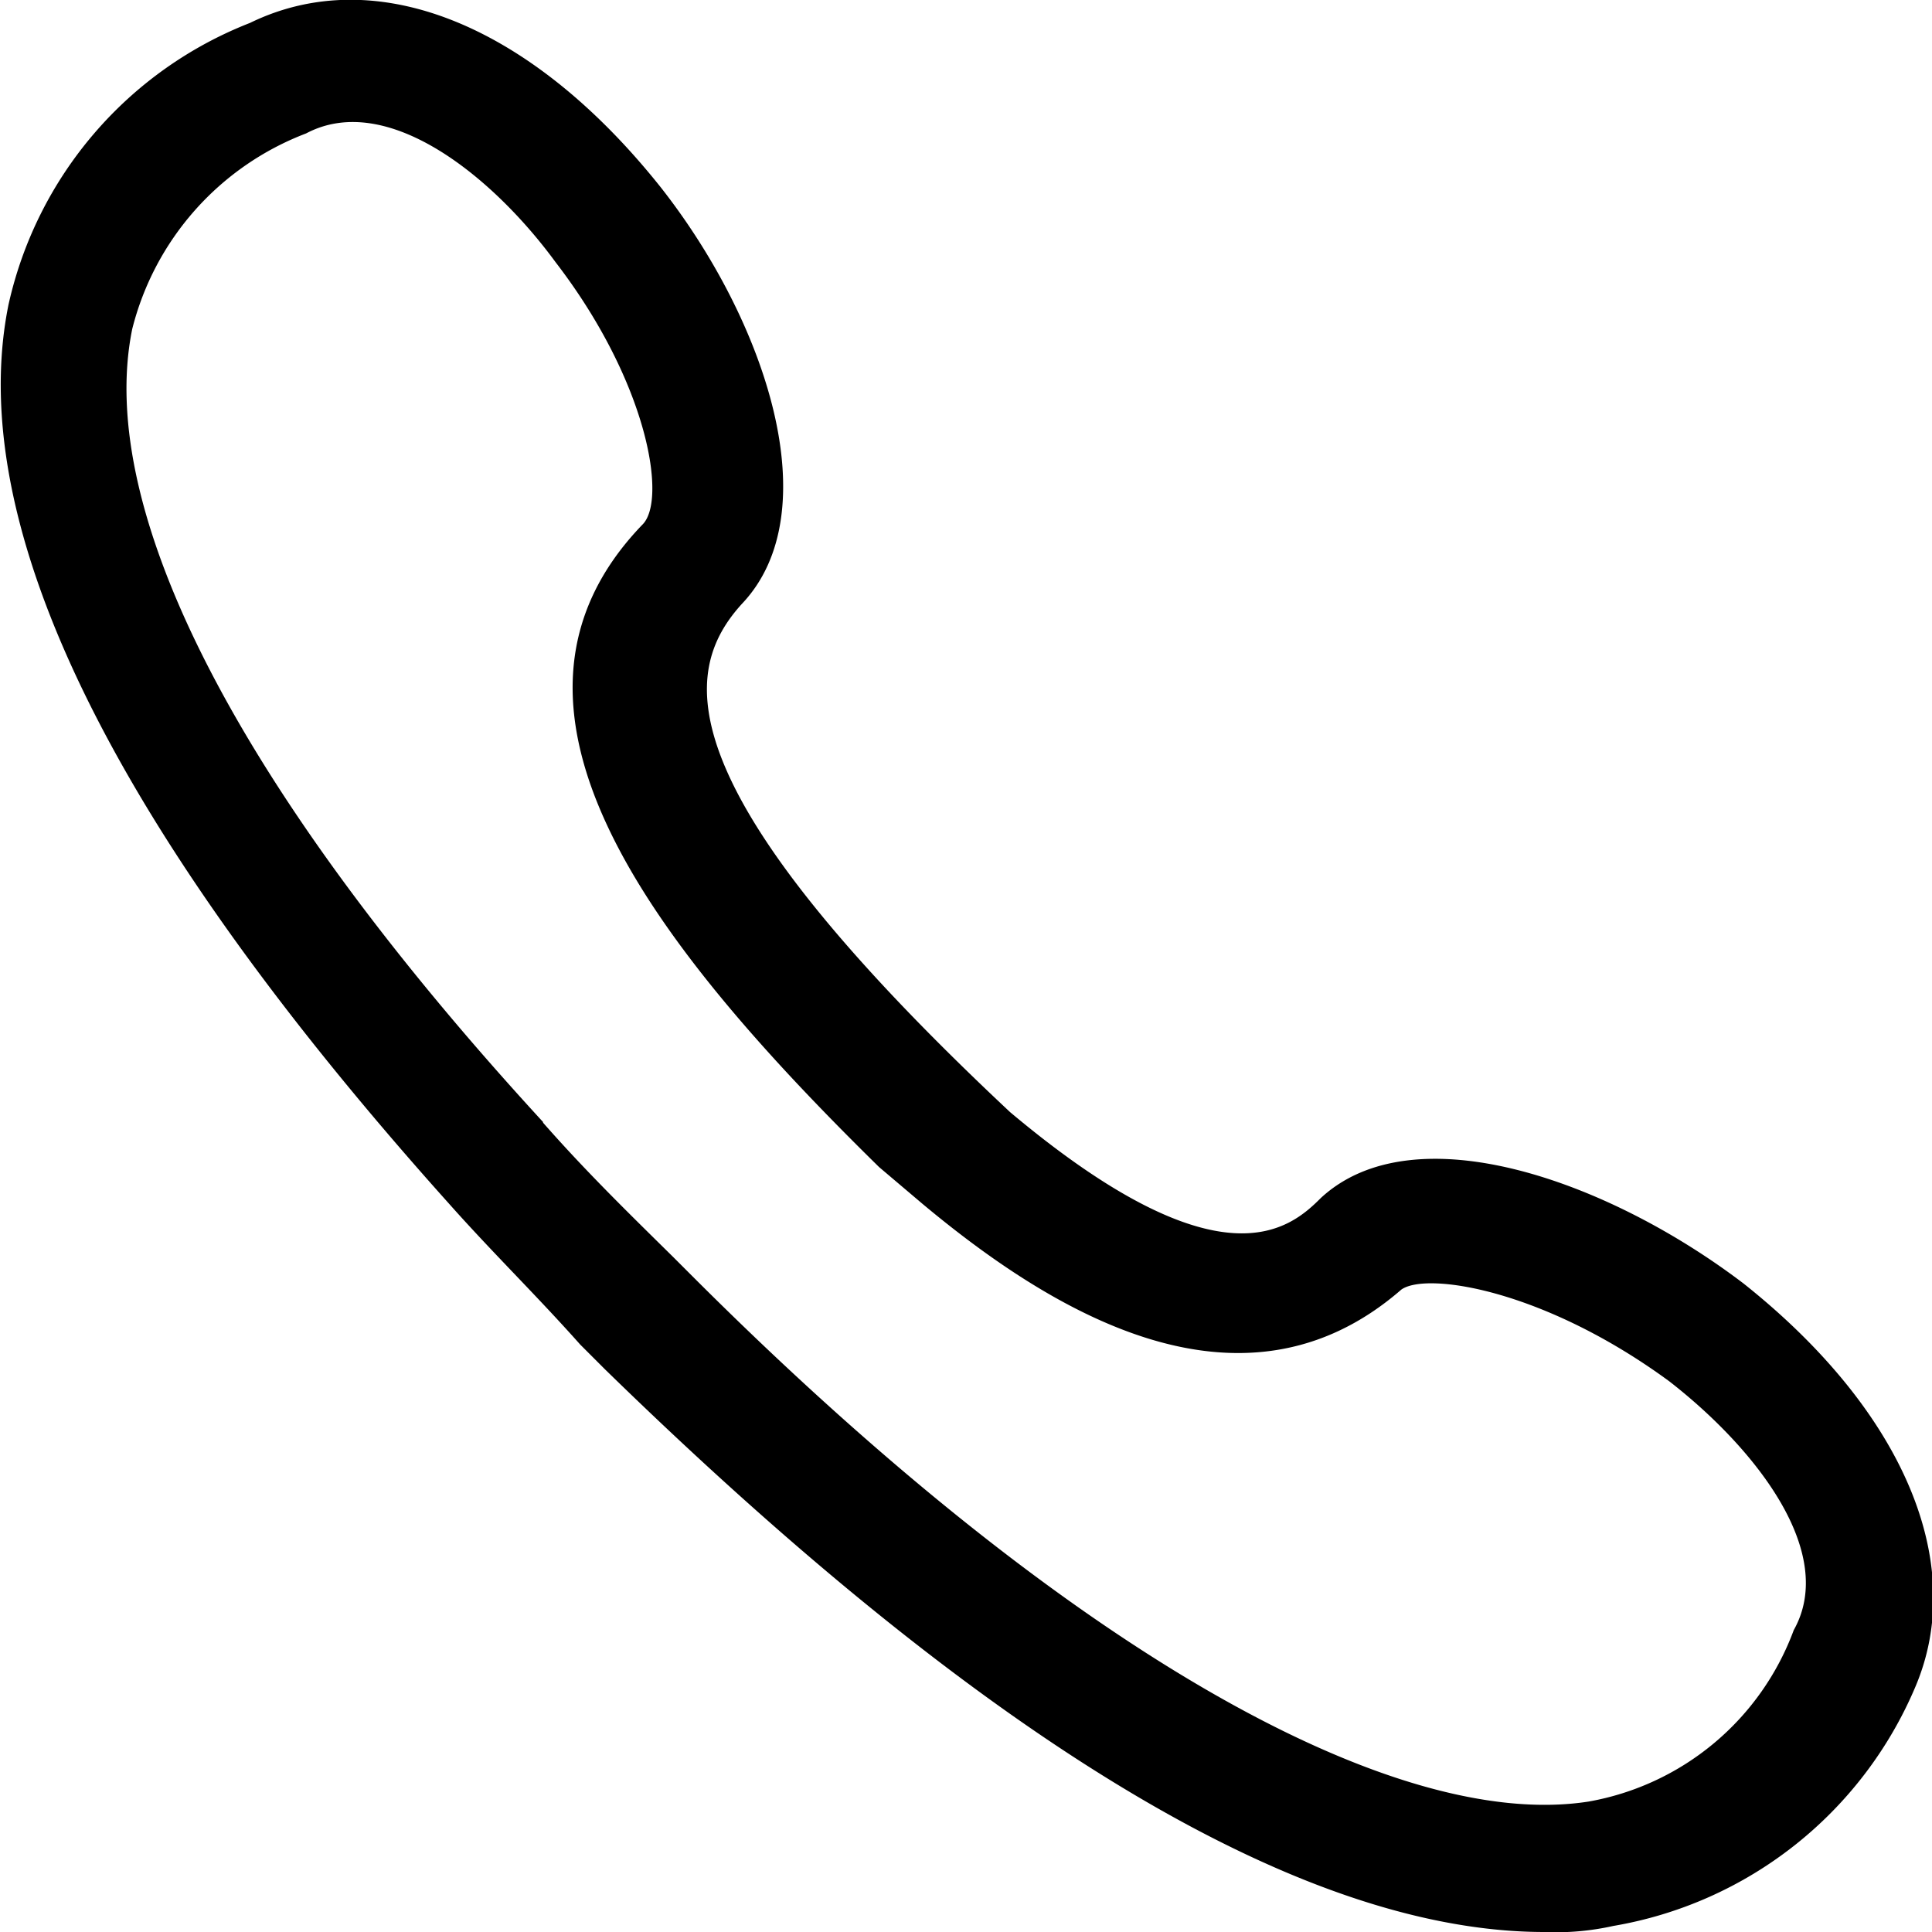 <svg id="Layer_1" data-name="Layer 1" xmlns="http://www.w3.org/2000/svg" viewBox="0 0 32 32"><path d="M28.88,21.26c-2.26-1.72-5.46-2.84-7-1.42-.51.51-1.65,1.52-5.15-1.42h0C11,13.05,11.26,11.13,12.29,10c1.44-1.52.41-4.66-1.34-6.89C8.78.38,6.21-.63,4.14.38a6.53,6.53,0,0,0-4,4.67C-.8,9.71,3.63,15.69,7.44,19.94c.72.81,1.45,1.52,2.17,2.33l.41.41C14.45,27,20.53,32,25.58,32a4.36,4.36,0,0,0,1.14-.1,6.64,6.64,0,0,0,5-3.95C32.59,25.92,31.56,23.39,28.88,21.26Zm-13.6-1.32c2.06,1.72,5.25,3.75,7.93,1.42.42-.3,2.37,0,4.44,1.52C29.09,24,30.43,25.72,29.71,27a4.45,4.45,0,0,1-3.4,2.84c-3.3.51-8.77-2.63-14.85-8.71l-.31-.31c-.72-.71-1.44-1.41-2.16-2.23H9C4,13.15,1.57,8.49,2.19,5.45A4.69,4.69,0,0,1,5.07,2.21c1.34-.71,3.09.71,4.13,2.13,1.54,2,1.85,3.95,1.44,4.35-2.89,3,.1,6.89,3.92,10.64"/></svg>